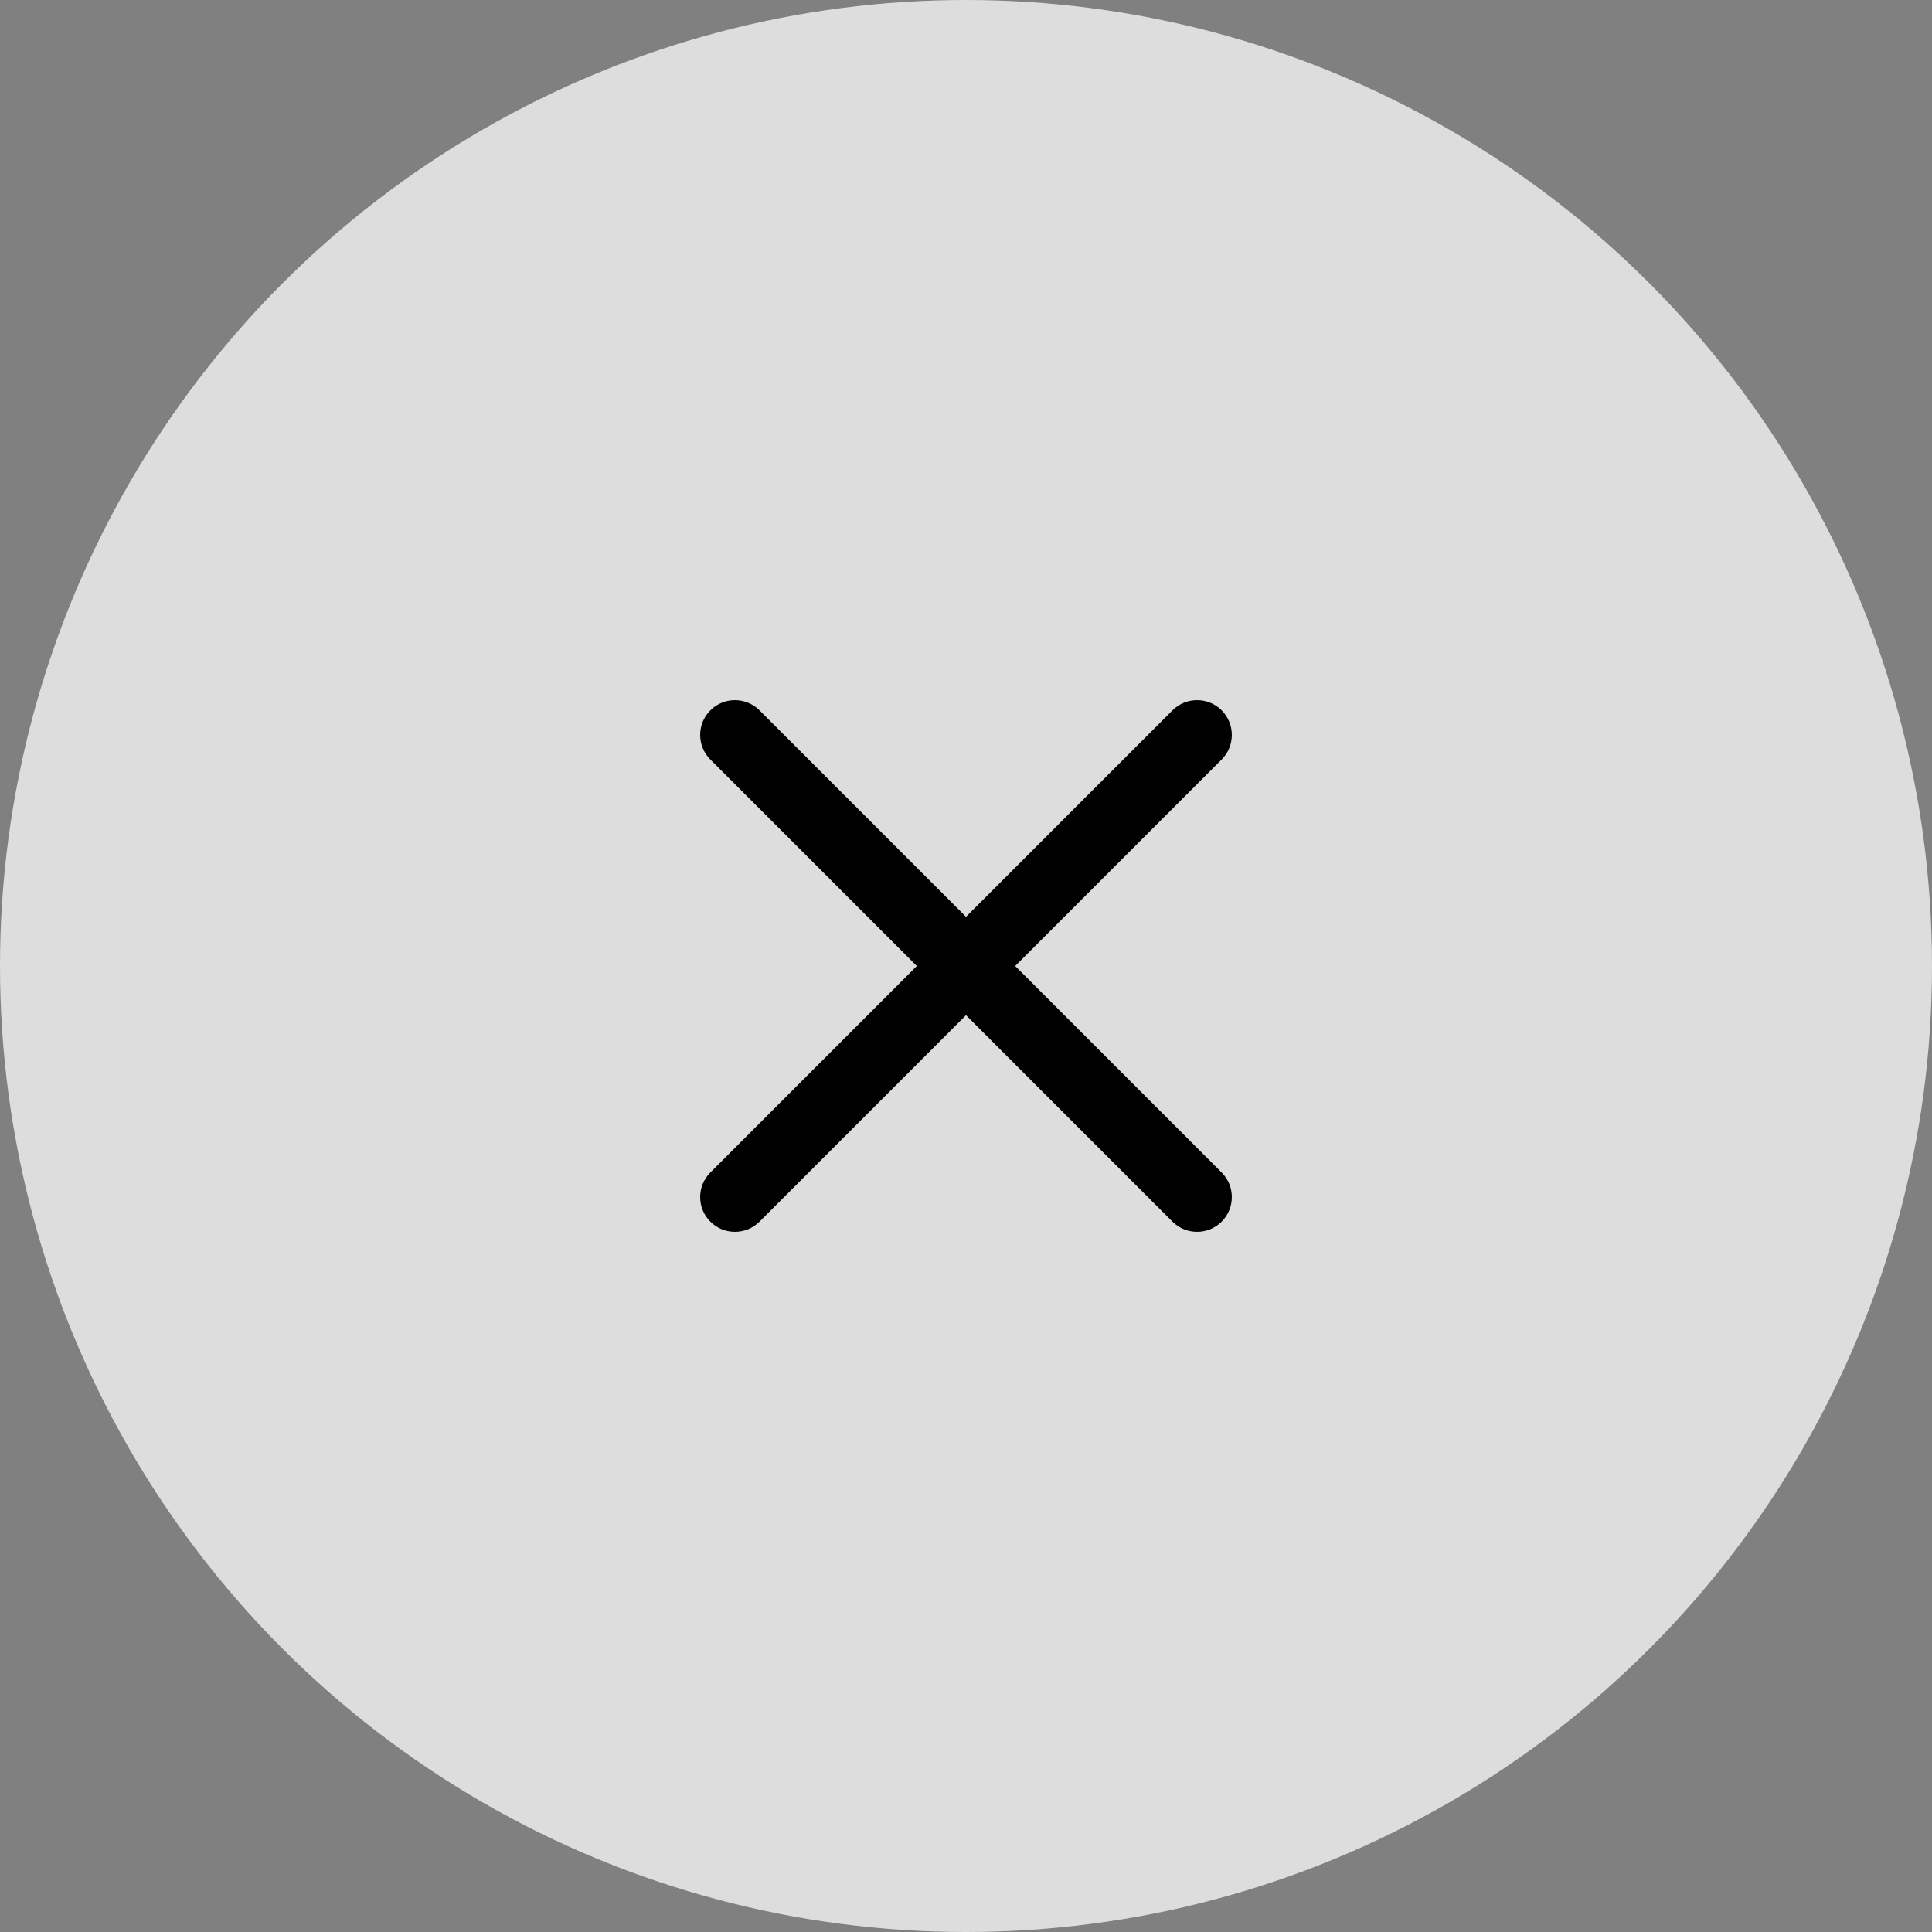 <?xml version="1.0" encoding="UTF-8"?>
<svg width="14px" height="14px" viewBox="0 0 14 14" version="1.1" xmlns="http://www.w3.org/2000/svg" xmlns:xlink="http://www.w3.org/1999/xlink">
    <rect x="0" y="0" width="14" height="14" fill="#808080" stroke="none"/>
    <!-- Generator: Sketch 51.2 (57519) - http://www.bohemiancoding.com/sketch -->
    <title>close</title>
    <desc>Created with Sketch.</desc>
    <defs></defs>
    <g id="Page-2" stroke="none" stroke-width="1" fill="none" fill-rule="evenodd">
        <g id="Download-app-bottom" transform="translate(-346, -635)">
            <g id="Group-3" transform="translate(0, 617)">
                <g id="close" transform="translate(346, 18)">
                    <g id="Group-2">
                        <circle id="Oval-2" fill-opacity="0.8" fill="#F3F3F3" cx="7" cy="7" r="7"></circle>
                        <path d="M6.748,6.748 L6.748,4.632 C6.748,4.493 6.861,4.38 7,4.38 C7.139,4.38 7.252,4.493 7.252,4.632 L7.252,6.748 L9.368,6.748 C9.507,6.748 9.62,6.861 9.62,7 C9.62,7.139 9.507,7.252 9.368,7.252 L7.252,7.252 L7.252,9.368 C7.252,9.507 7.139,9.62 7,9.62 C6.861,9.62 6.748,9.507 6.748,9.368 L6.748,7.252 L4.632,7.252 C4.493,7.252 4.38,7.139 4.38,7 C4.38,6.861 4.493,6.748 4.632,6.748 L6.748,6.748 Z" id="Shape" fill="#000000" fill-rule="nonzero" transform="translate(7, 7) rotate(45) translate(-7, -7) "></path>
                    </g>
                </g>
            </g>
        </g>
    </g>
</svg>